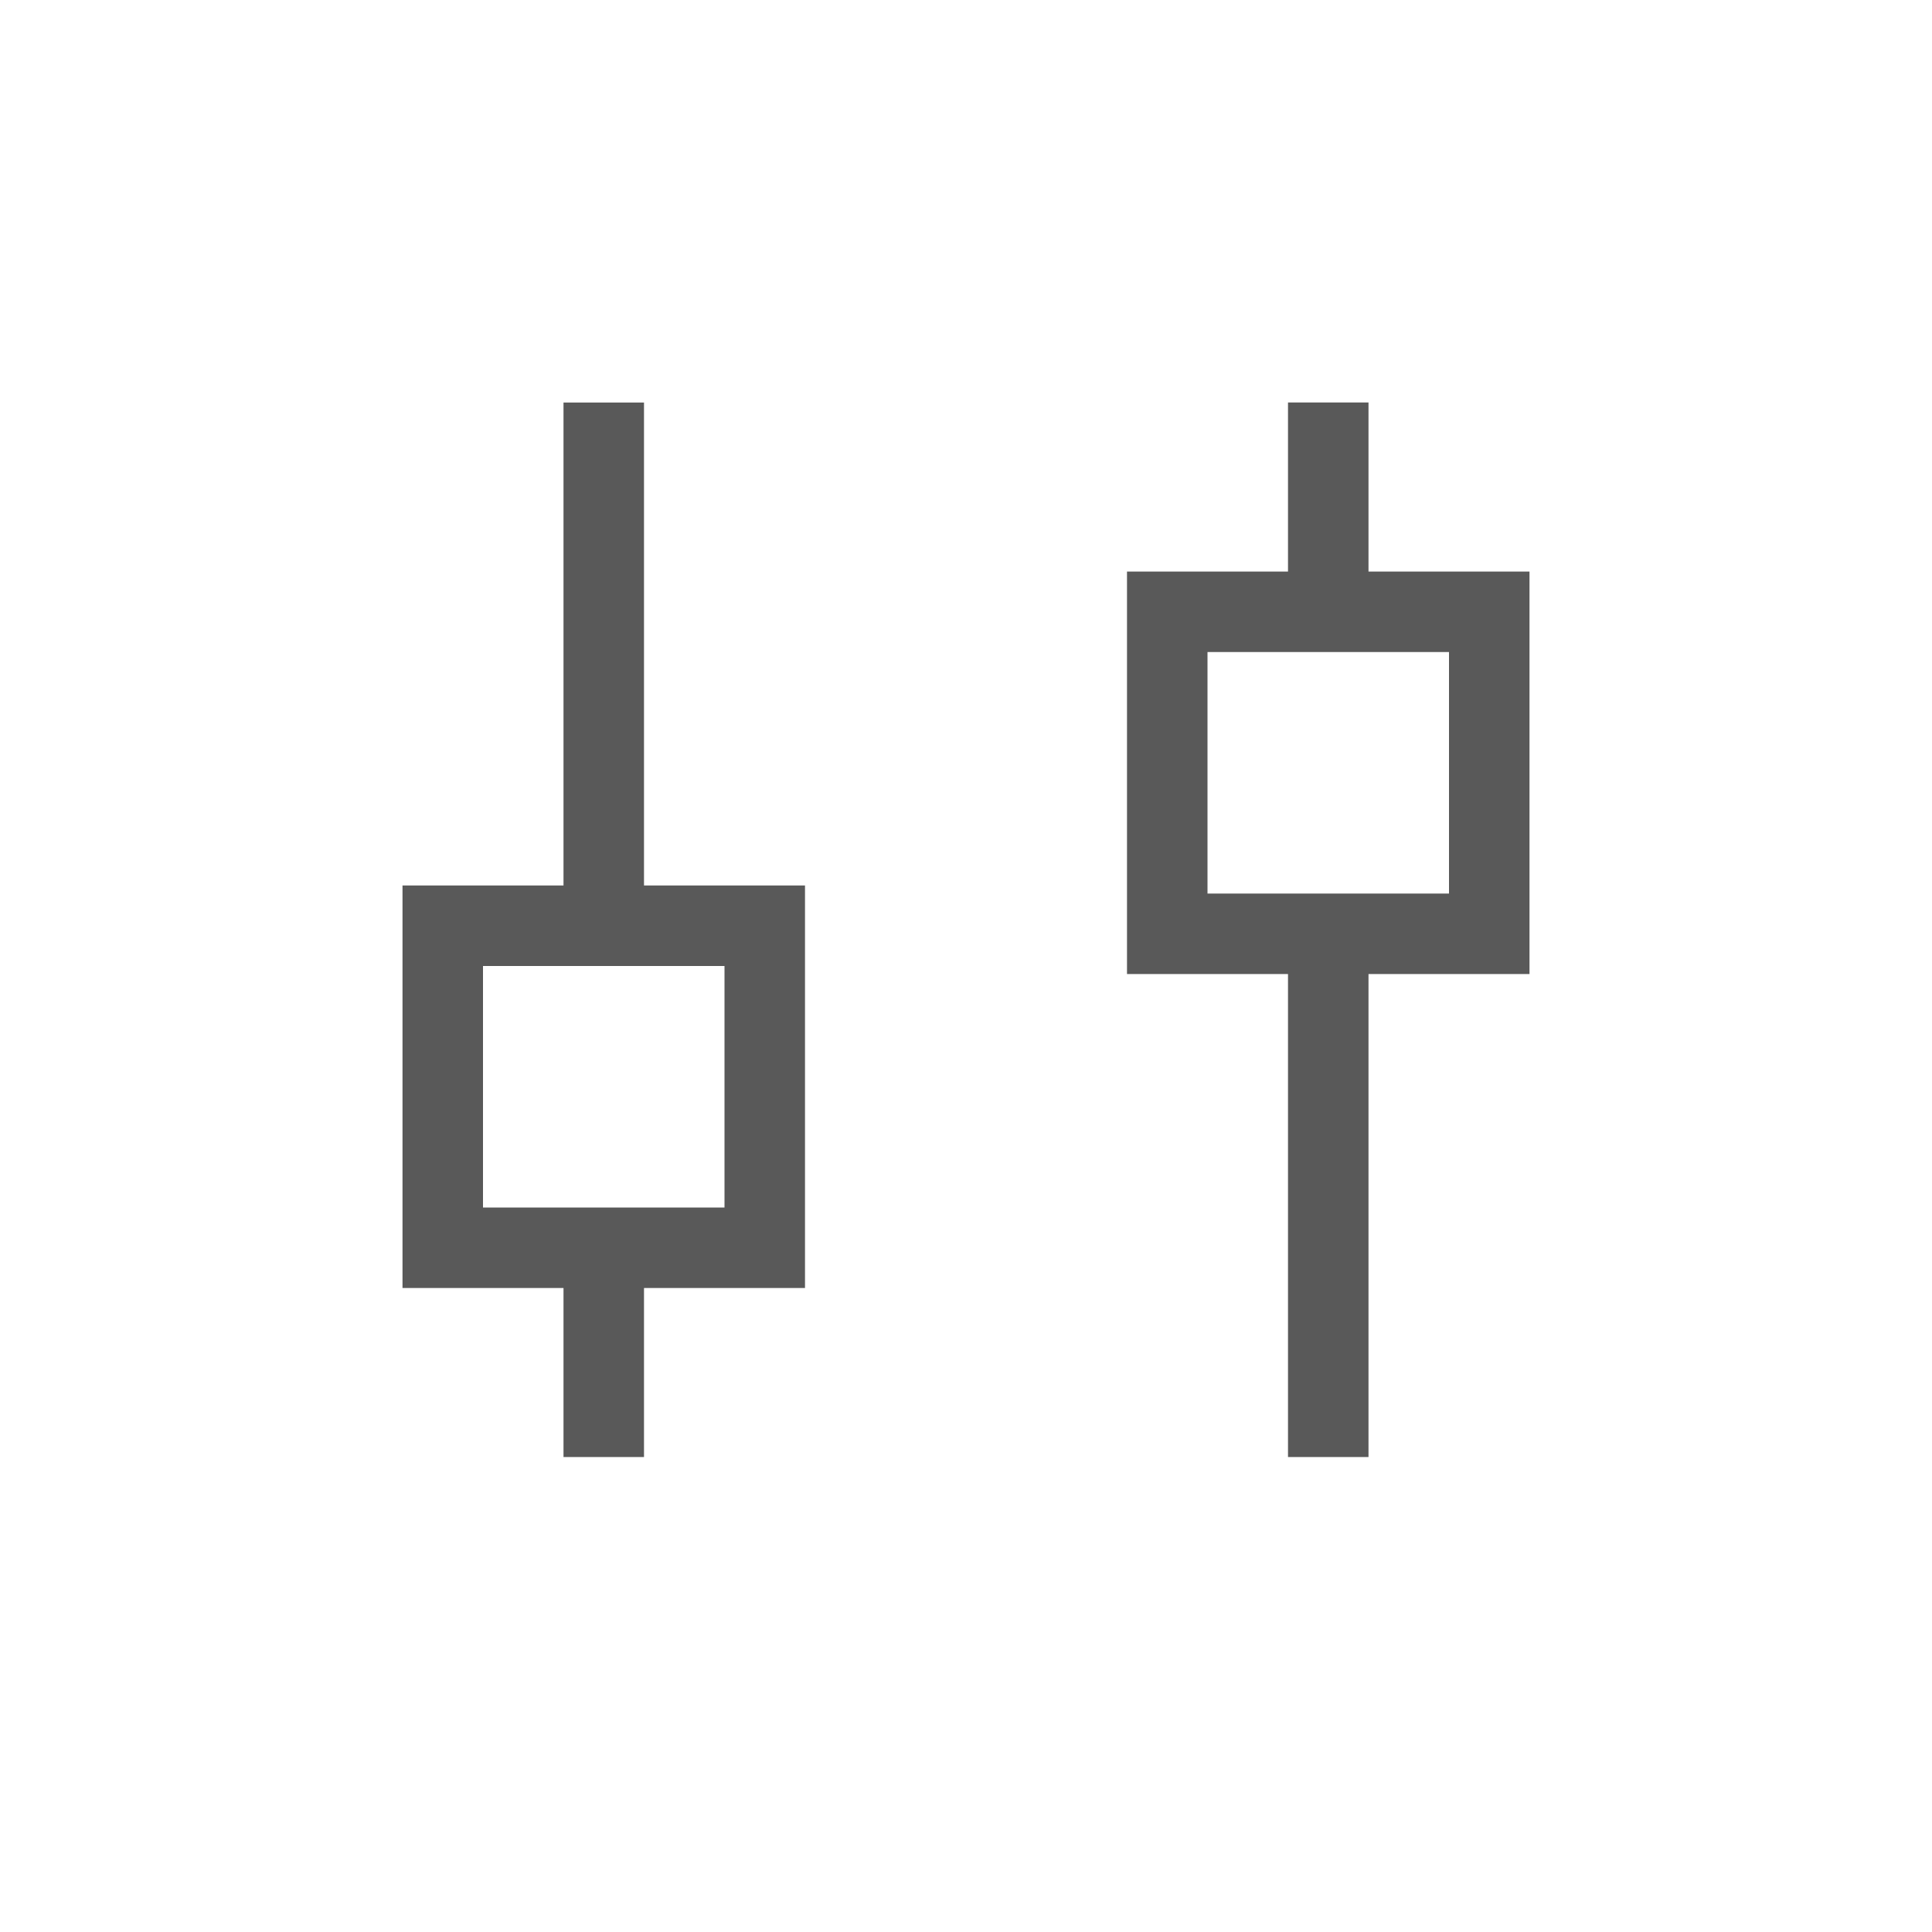 <svg xmlns="http://www.w3.org/2000/svg" width="768" height="768" viewBox="0 0 768 768"><path stroke="#449FDB" d="M0 0"/><path d="M224 502.4h32v76.8h-32v-76.8zm0-342.4h32v220.8h-32V160zm96 352H160V352h160v160zm-32-32v-96h-96v96h96zm224-320h32v76.8h-32V160zm0 198.4h32v220.8h-32V358.4zm96 28.8H448v-160h160v160zm-128-128v96h96v-96h-96z" visibility="false" fill="#595959"/></svg>